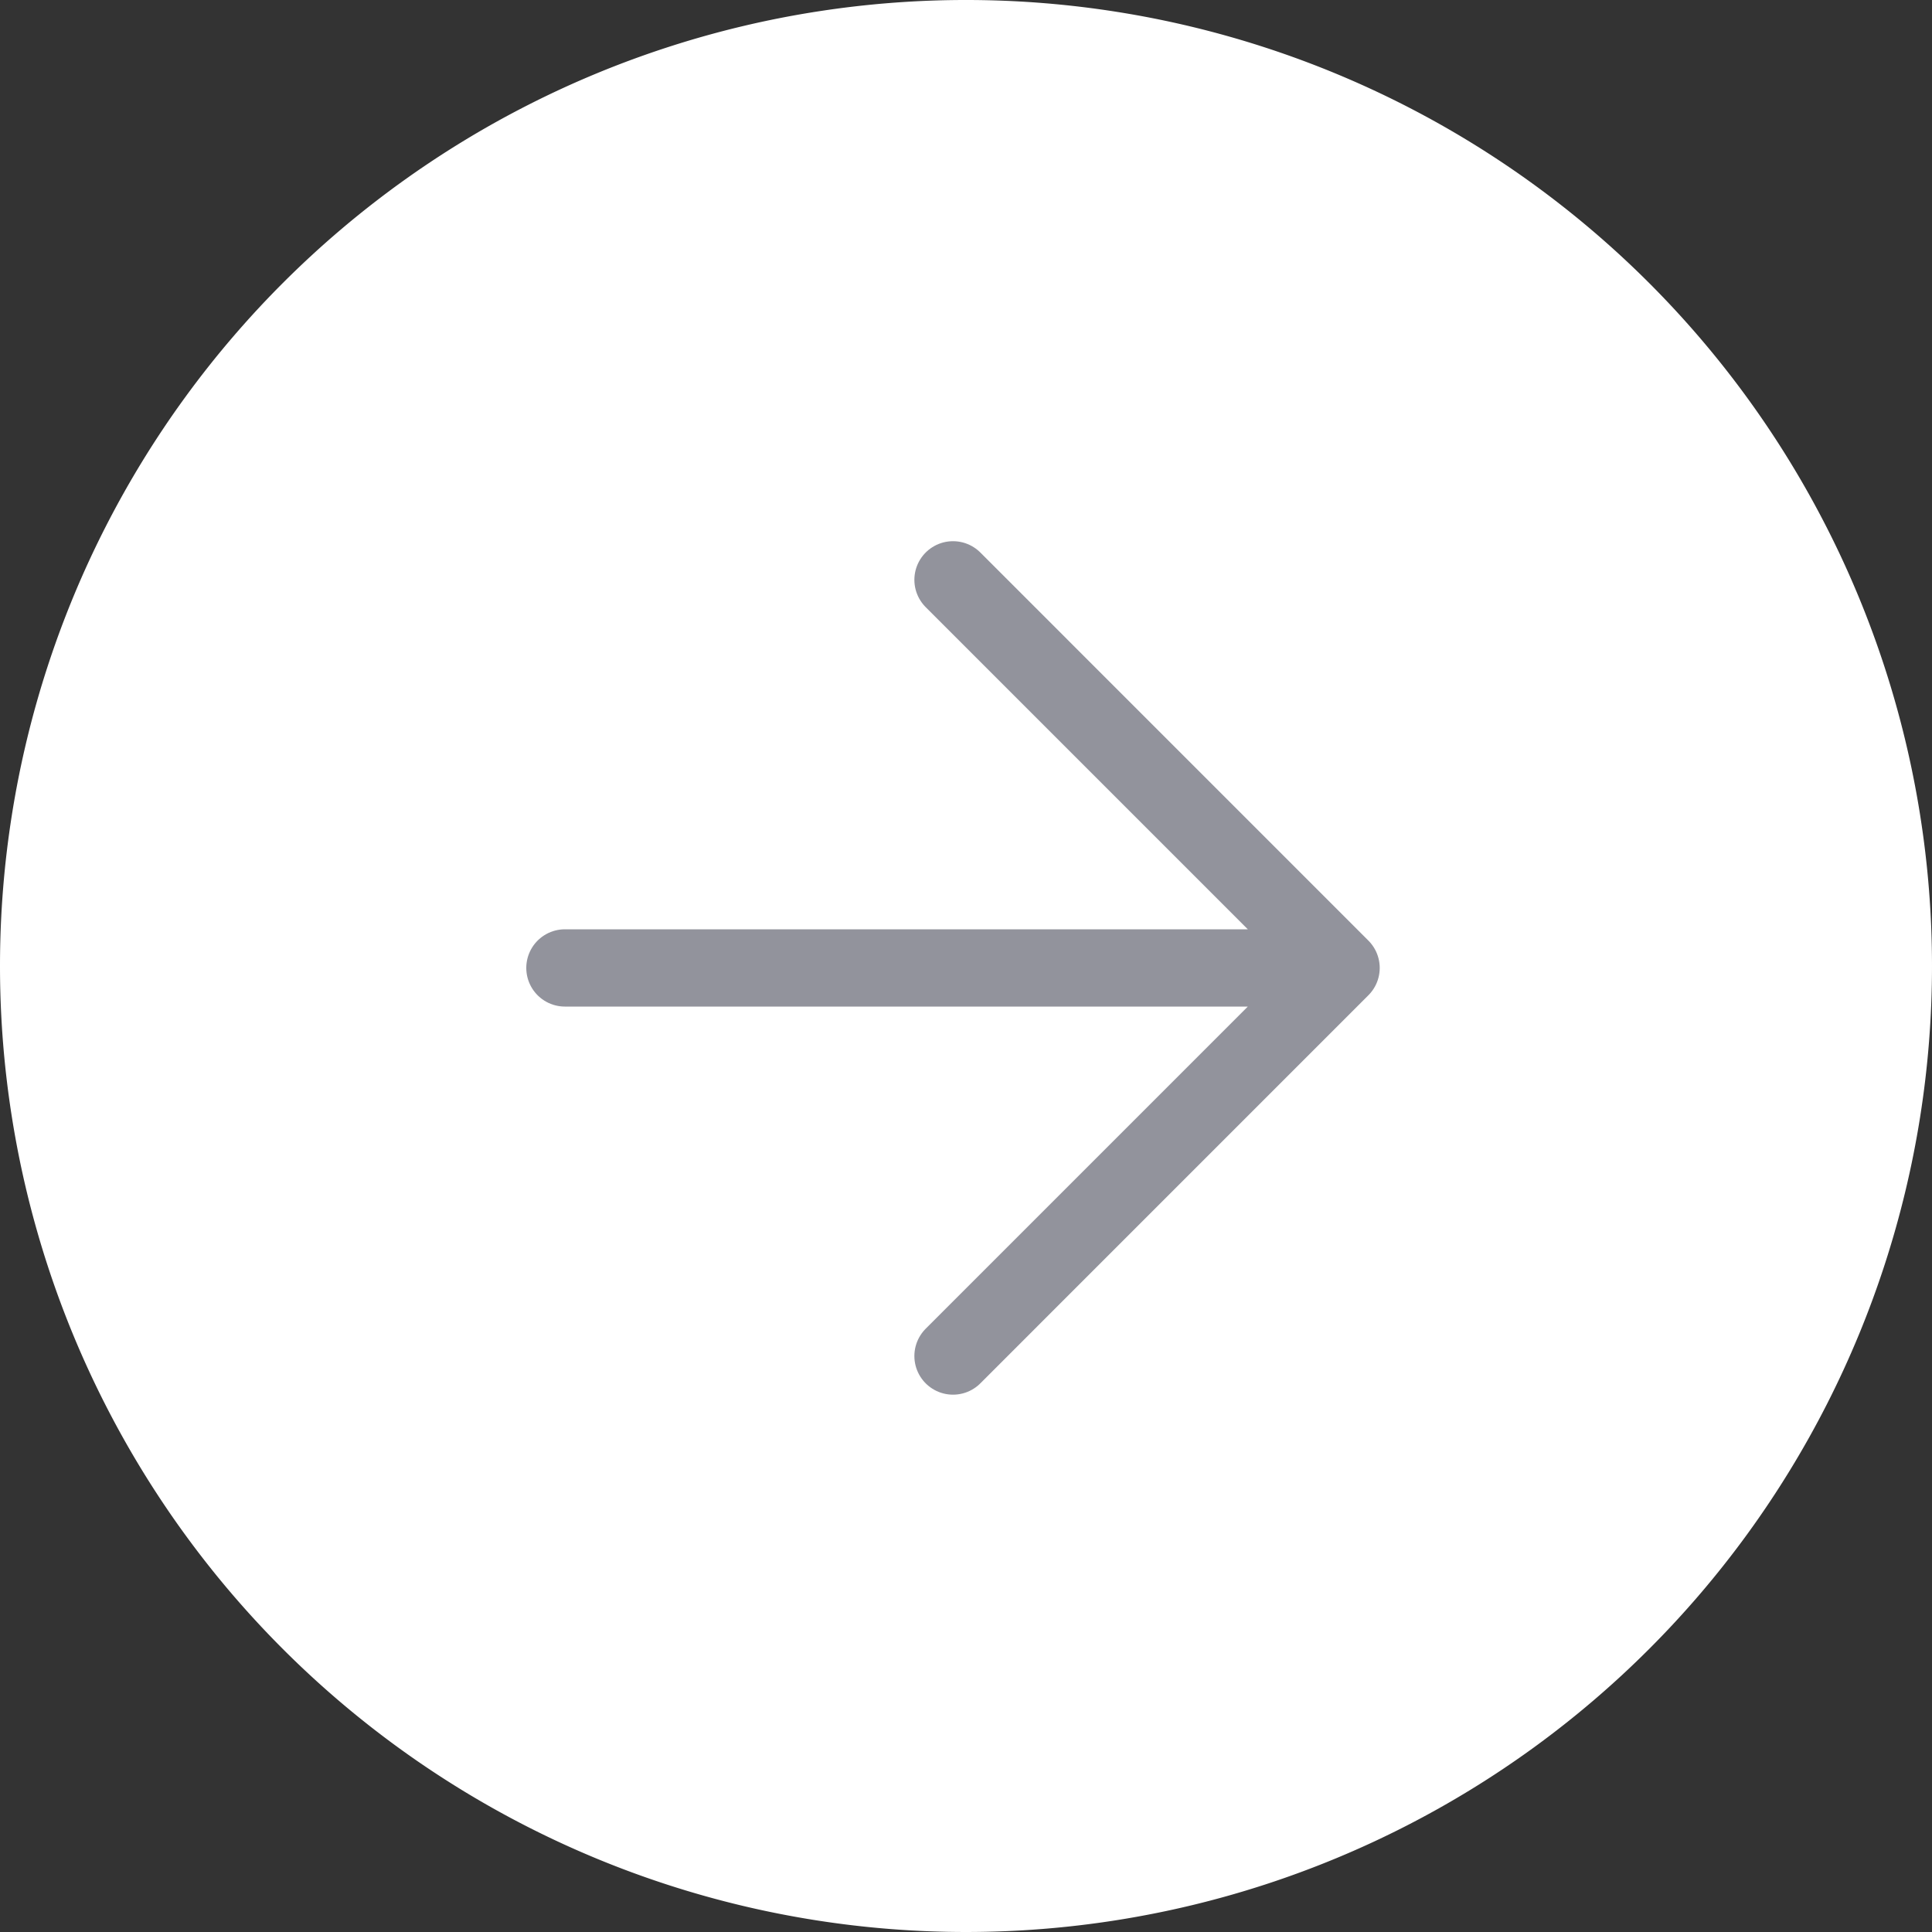 <svg xmlns="http://www.w3.org/2000/svg" width="50" height="50" viewBox="1807 1225.95 50 50"><rect x="1807" y="1225.95" width="50" height="50" fill="#333333" stroke="none"/><g data-name="Shape"><path d="M1807 1250.9a25 25 0 1 1 0 .1z" fill="#fff" fill-rule="evenodd" data-name="Oval"/><path d="m1831.664 1240.956 10.043 10.044-10.043 10.044M1821.62 1251h20.087" stroke-linejoin="round" stroke-linecap="round" stroke-width="2" stroke="#92939c" fill="transparent" data-name="Path"/></g></svg>